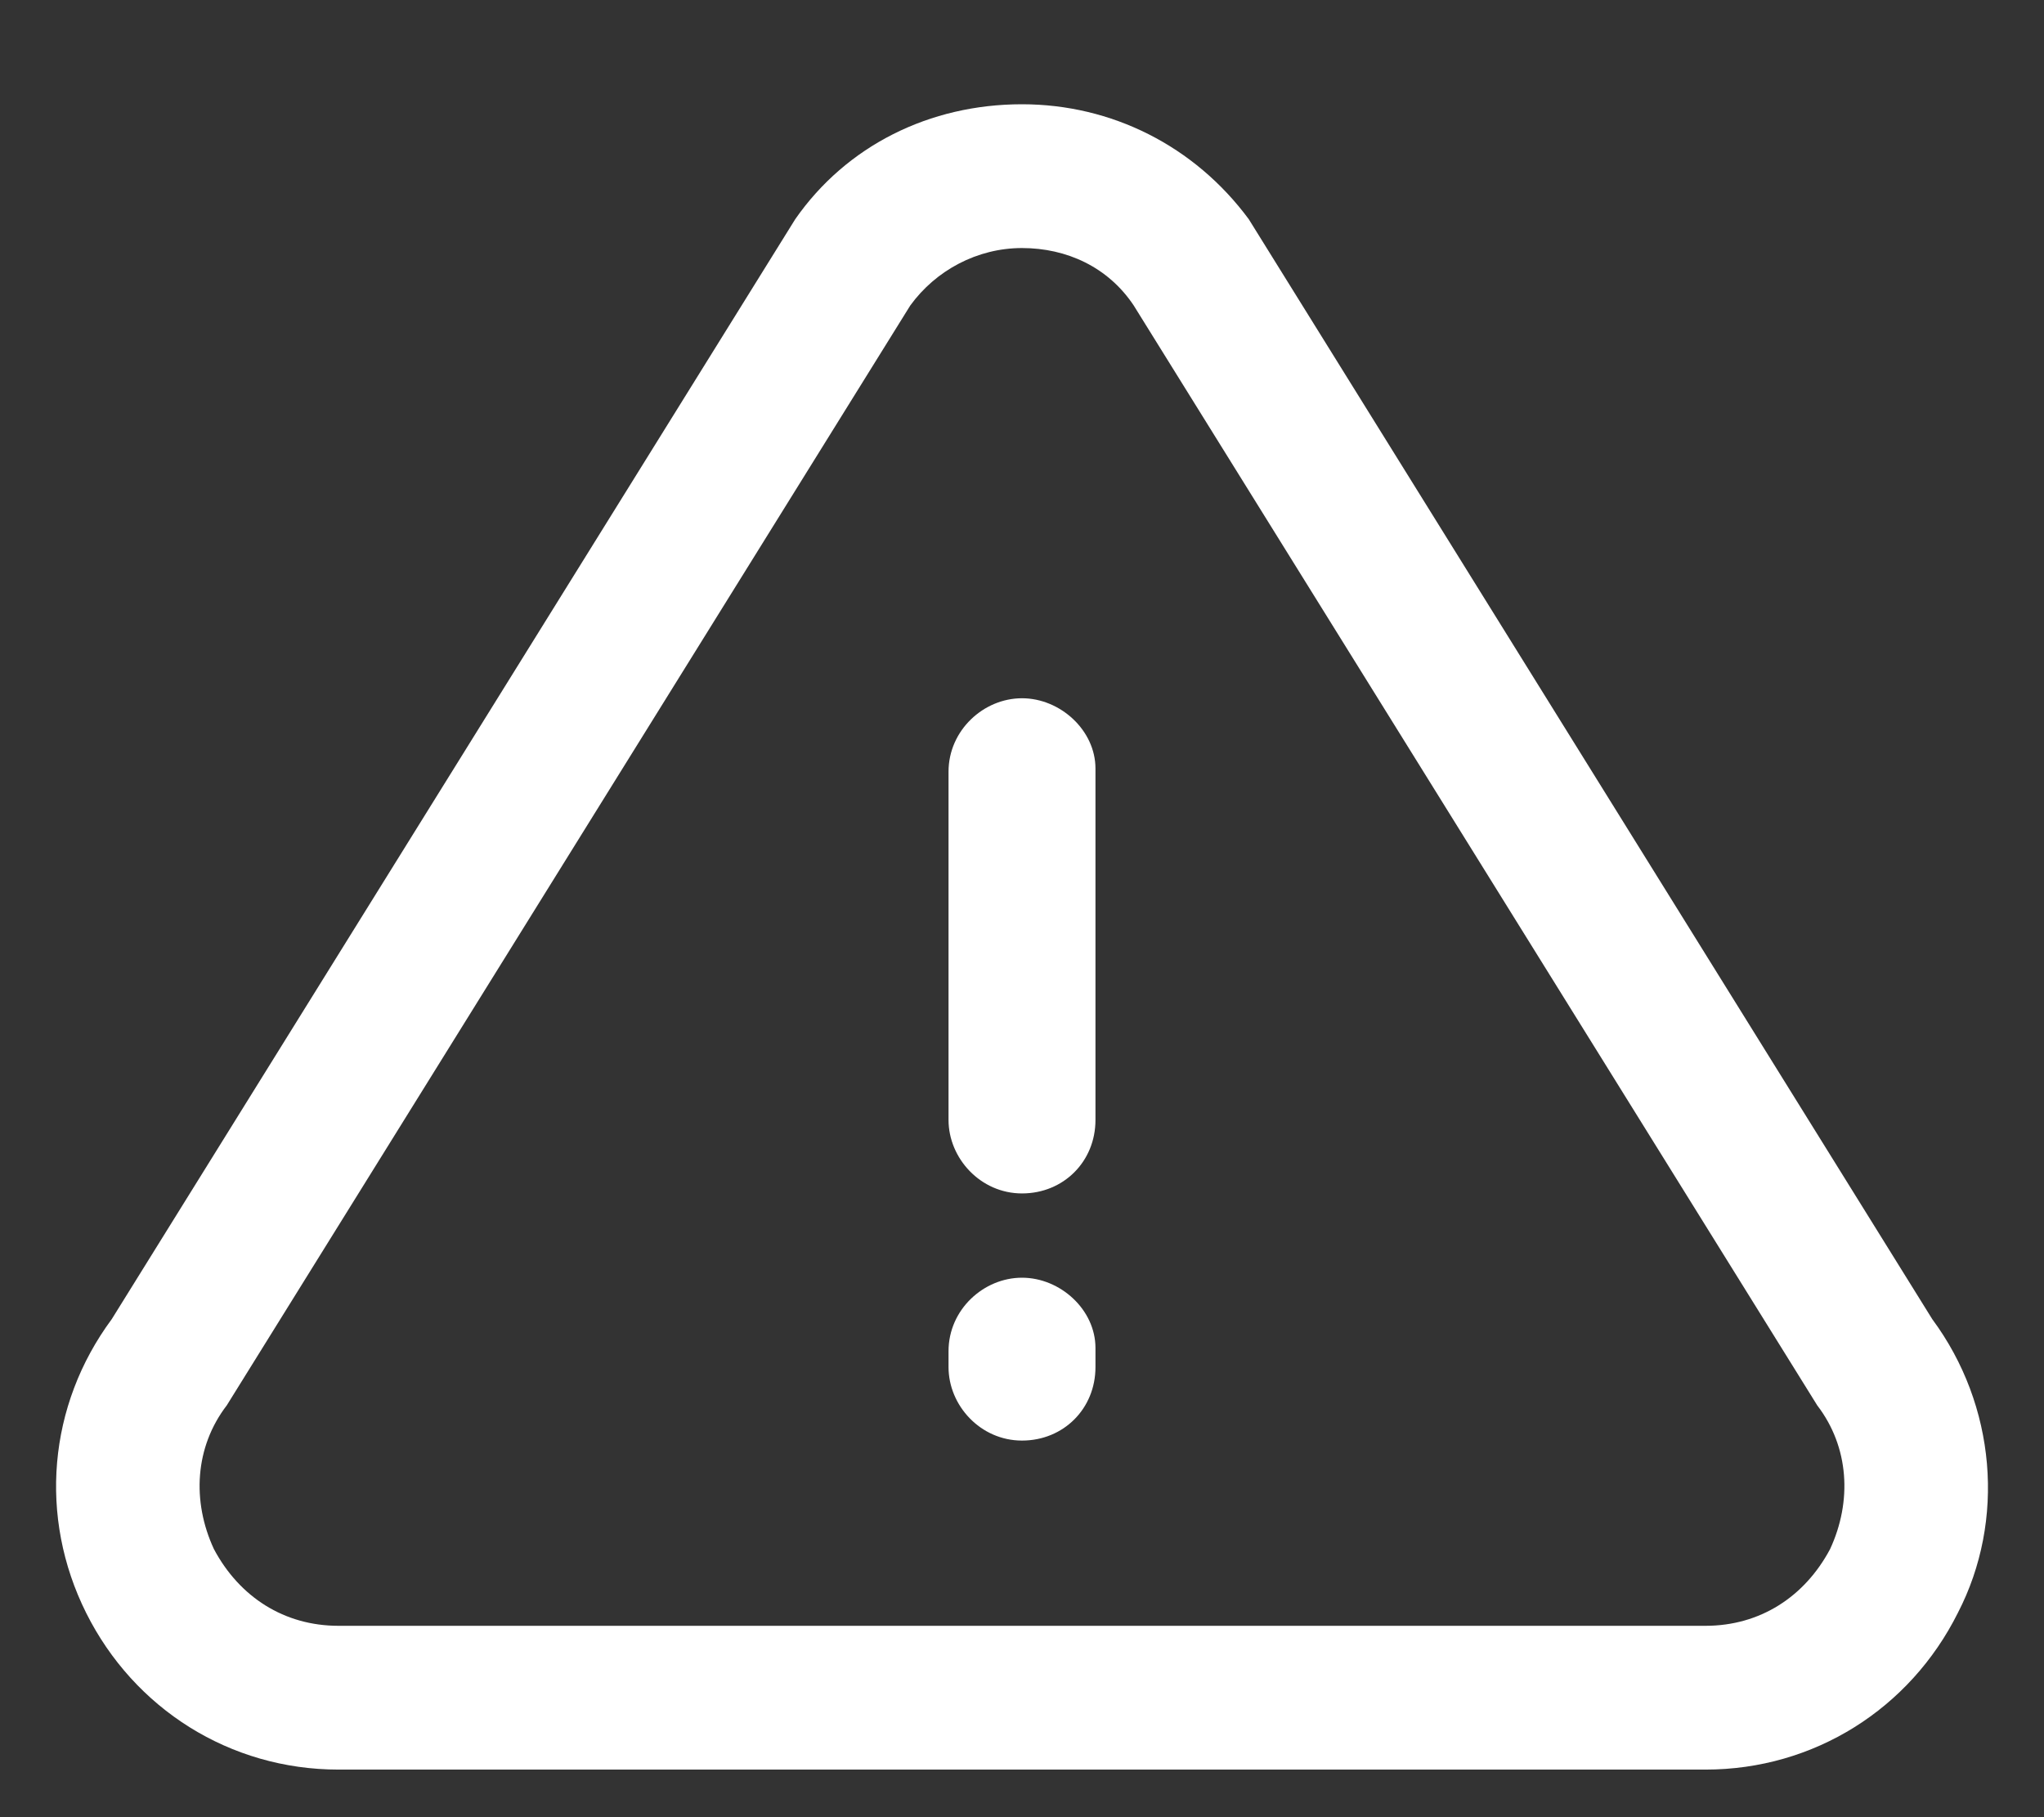 <svg width="18" height="16" viewBox="0 0 18 16" fill="none" xmlns="http://www.w3.org/2000/svg">
<rect x="0" y="0" width="18" height="16" fill="#333333" stroke="none"/>
<g id="Group">
<path id="Vector" d="M17.016 11.615L10.997 1.93C10.519 1.284 9.788 0.918 9 0.918C8.184 0.918 7.453 1.284 7.003 1.93L0.984 11.615C0.422 12.374 0.338 13.359 0.759 14.202C1.181 15.046 2.025 15.581 2.981 15.581H15.019C15.975 15.581 16.819 15.046 17.241 14.202C17.663 13.387 17.578 12.374 17.016 11.615ZM16.116 13.64C15.891 14.062 15.497 14.315 15.019 14.315H2.981C2.503 14.315 2.109 14.062 1.884 13.64C1.688 13.218 1.716 12.74 1.997 12.374L8.016 2.69C8.241 2.38 8.606 2.184 9 2.184C9.394 2.184 9.759 2.352 9.984 2.69L16.003 12.374C16.284 12.74 16.312 13.218 16.116 13.64Z" fill="white"/>
<path id="Vector_2" d="M9 6.148C8.662 6.148 8.353 6.43 8.353 6.795V9.861C8.353 10.198 8.634 10.508 9 10.508C9.366 10.508 9.647 10.227 9.647 9.861V6.767C9.647 6.43 9.337 6.148 9 6.148Z" fill="white"/>
<path id="Vector_3" d="M9 11.25C8.662 11.25 8.353 11.531 8.353 11.897V12.037C8.353 12.375 8.634 12.684 9 12.684C9.366 12.684 9.647 12.403 9.647 12.037V11.869C9.647 11.531 9.337 11.25 9 11.25Z" fill="white"/>
</g>
</svg>
